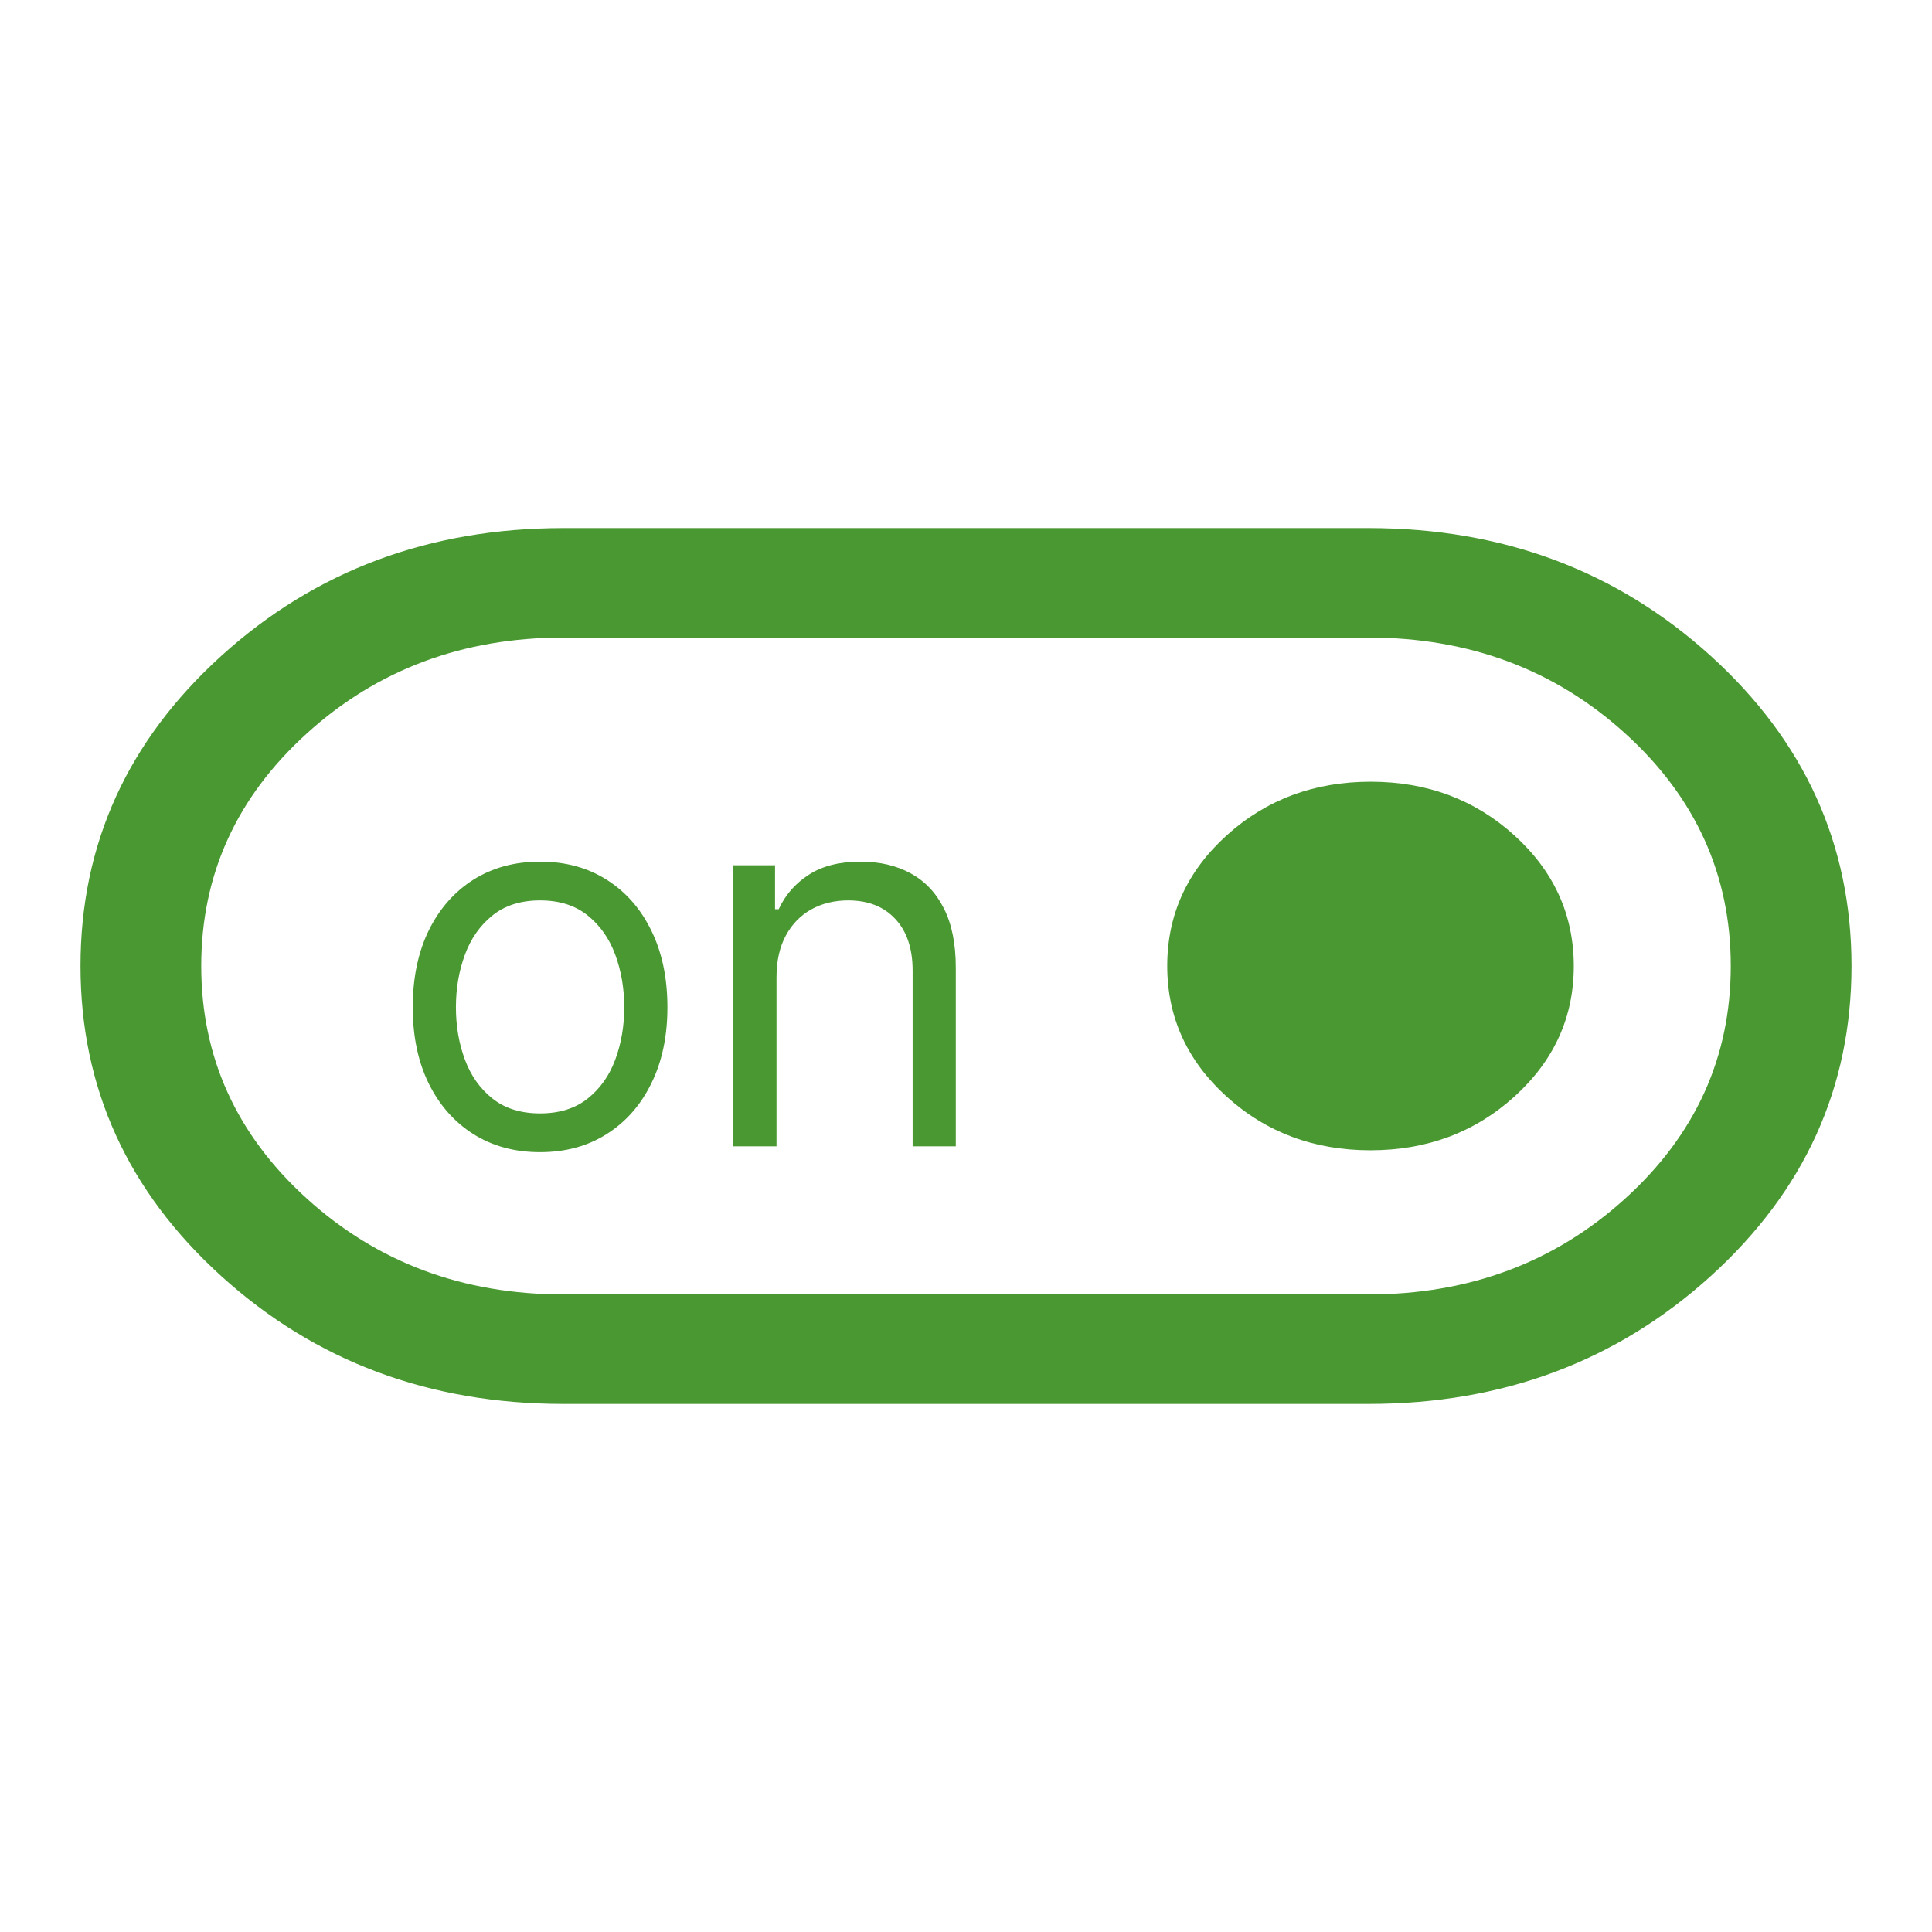<svg id="SvgjsSvg1001" width="288" height="288" xmlns="http://www.w3.org/2000/svg" version="1.1" xmlns:xlink="http://www.w3.org/1999/xlink" xmlns:svgjs="http://svgjs.com/svgjs"><defs id="SvgjsDefs1002"></defs><g id="SvgjsG1008"><svg xmlns="http://www.w3.org/2000/svg" fill="none" viewBox="0 0 75 68" width="288" height="288"><path fill="#4a9831" d="M21.875 51C16.667 51 12.24 49.347 8.594 46.042C4.948 42.736 3.125 38.722 3.125 34C3.125 29.278 4.948 25.264 8.594 21.958C12.24 18.653 16.667 17 21.875 17H53.125C58.333 17 62.76 18.653 66.406 21.958C70.052 25.264 71.875 29.278 71.875 34C71.875 38.722 70.052 42.736 66.406 46.042C62.76 49.347 58.333 51 53.125 51H21.875ZM21.875 46.75H53.125C57.031 46.75 60.352 45.51 63.086 43.031C65.82 40.552 67.188 37.542 67.188 34C67.188 30.458 65.82 27.448 63.086 24.969C60.352 22.49 57.031 21.25 53.125 21.25H21.875C17.969 21.25 14.648 22.49 11.914 24.969C9.18 27.448 7.812 30.458 7.812 34C7.812 37.542 9.18 40.552 11.914 43.031C14.648 45.51 17.969 46.75 21.875 46.75ZM53.199 41.154C55.389 41.154 57.253 40.459 58.789 39.069C60.325 37.678 61.094 35.99 61.094 34.004C61.094 32.018 60.327 30.328 58.794 28.935C57.26 27.542 55.398 26.846 53.208 26.846C51.017 26.846 49.154 27.541 47.617 28.931C46.081 30.322 45.312 32.01 45.312 33.996C45.312 35.982 46.079 37.672 47.613 39.065C49.146 40.458 51.008 41.154 53.199 41.154Z" class="color000 svgShape"></path><path fill="#4a9831" d="M20.966 41.227C19.981 41.227 19.117 40.993 18.374 40.524C17.635 40.055 17.057 39.4 16.641 38.557C16.229 37.714 16.023 36.729 16.023 35.602C16.023 34.466 16.229 33.474 16.641 32.626C17.057 31.779 17.635 31.121 18.374 30.652C19.117 30.183 19.981 29.949 20.966 29.949C21.951 29.949 22.812 30.183 23.551 30.652C24.294 31.121 24.872 31.779 25.284 32.626C25.701 33.474 25.909 34.466 25.909 35.602C25.909 36.729 25.701 37.714 25.284 38.557C24.872 39.4 24.294 40.055 23.551 40.524C22.812 40.993 21.951 41.227 20.966 41.227ZM20.966 39.722C21.714 39.722 22.329 39.53 22.812 39.146C23.296 38.763 23.653 38.258 23.885 37.633C24.117 37.008 24.233 36.331 24.233 35.602C24.233 34.873 24.117 34.194 23.885 33.564C23.653 32.934 23.296 32.425 22.812 32.037C22.329 31.649 21.714 31.454 20.966 31.454C20.218 31.454 19.602 31.649 19.119 32.037C18.636 32.425 18.279 32.934 18.047 33.564C17.815 34.194 17.699 34.873 17.699 35.602C17.699 36.331 17.815 37.008 18.047 37.633C18.279 38.258 18.636 38.763 19.119 39.146C19.602 39.53 20.218 39.722 20.966 39.722ZM30.144 34.438V41H28.468V30.091H30.087V31.796H30.229C30.485 31.241 30.873 30.796 31.394 30.46C31.915 30.119 32.587 29.949 33.411 29.949C34.15 29.949 34.796 30.1 35.35 30.403C35.904 30.702 36.335 31.156 36.642 31.767C36.95 32.373 37.104 33.14 37.104 34.068V41H35.428V34.182C35.428 33.325 35.205 32.657 34.76 32.179C34.315 31.696 33.704 31.454 32.928 31.454C32.393 31.454 31.915 31.57 31.493 31.803C31.077 32.035 30.747 32.373 30.506 32.818C30.265 33.263 30.144 33.803 30.144 34.438Z" class="color000 svgShape"></path></svg></g></svg>